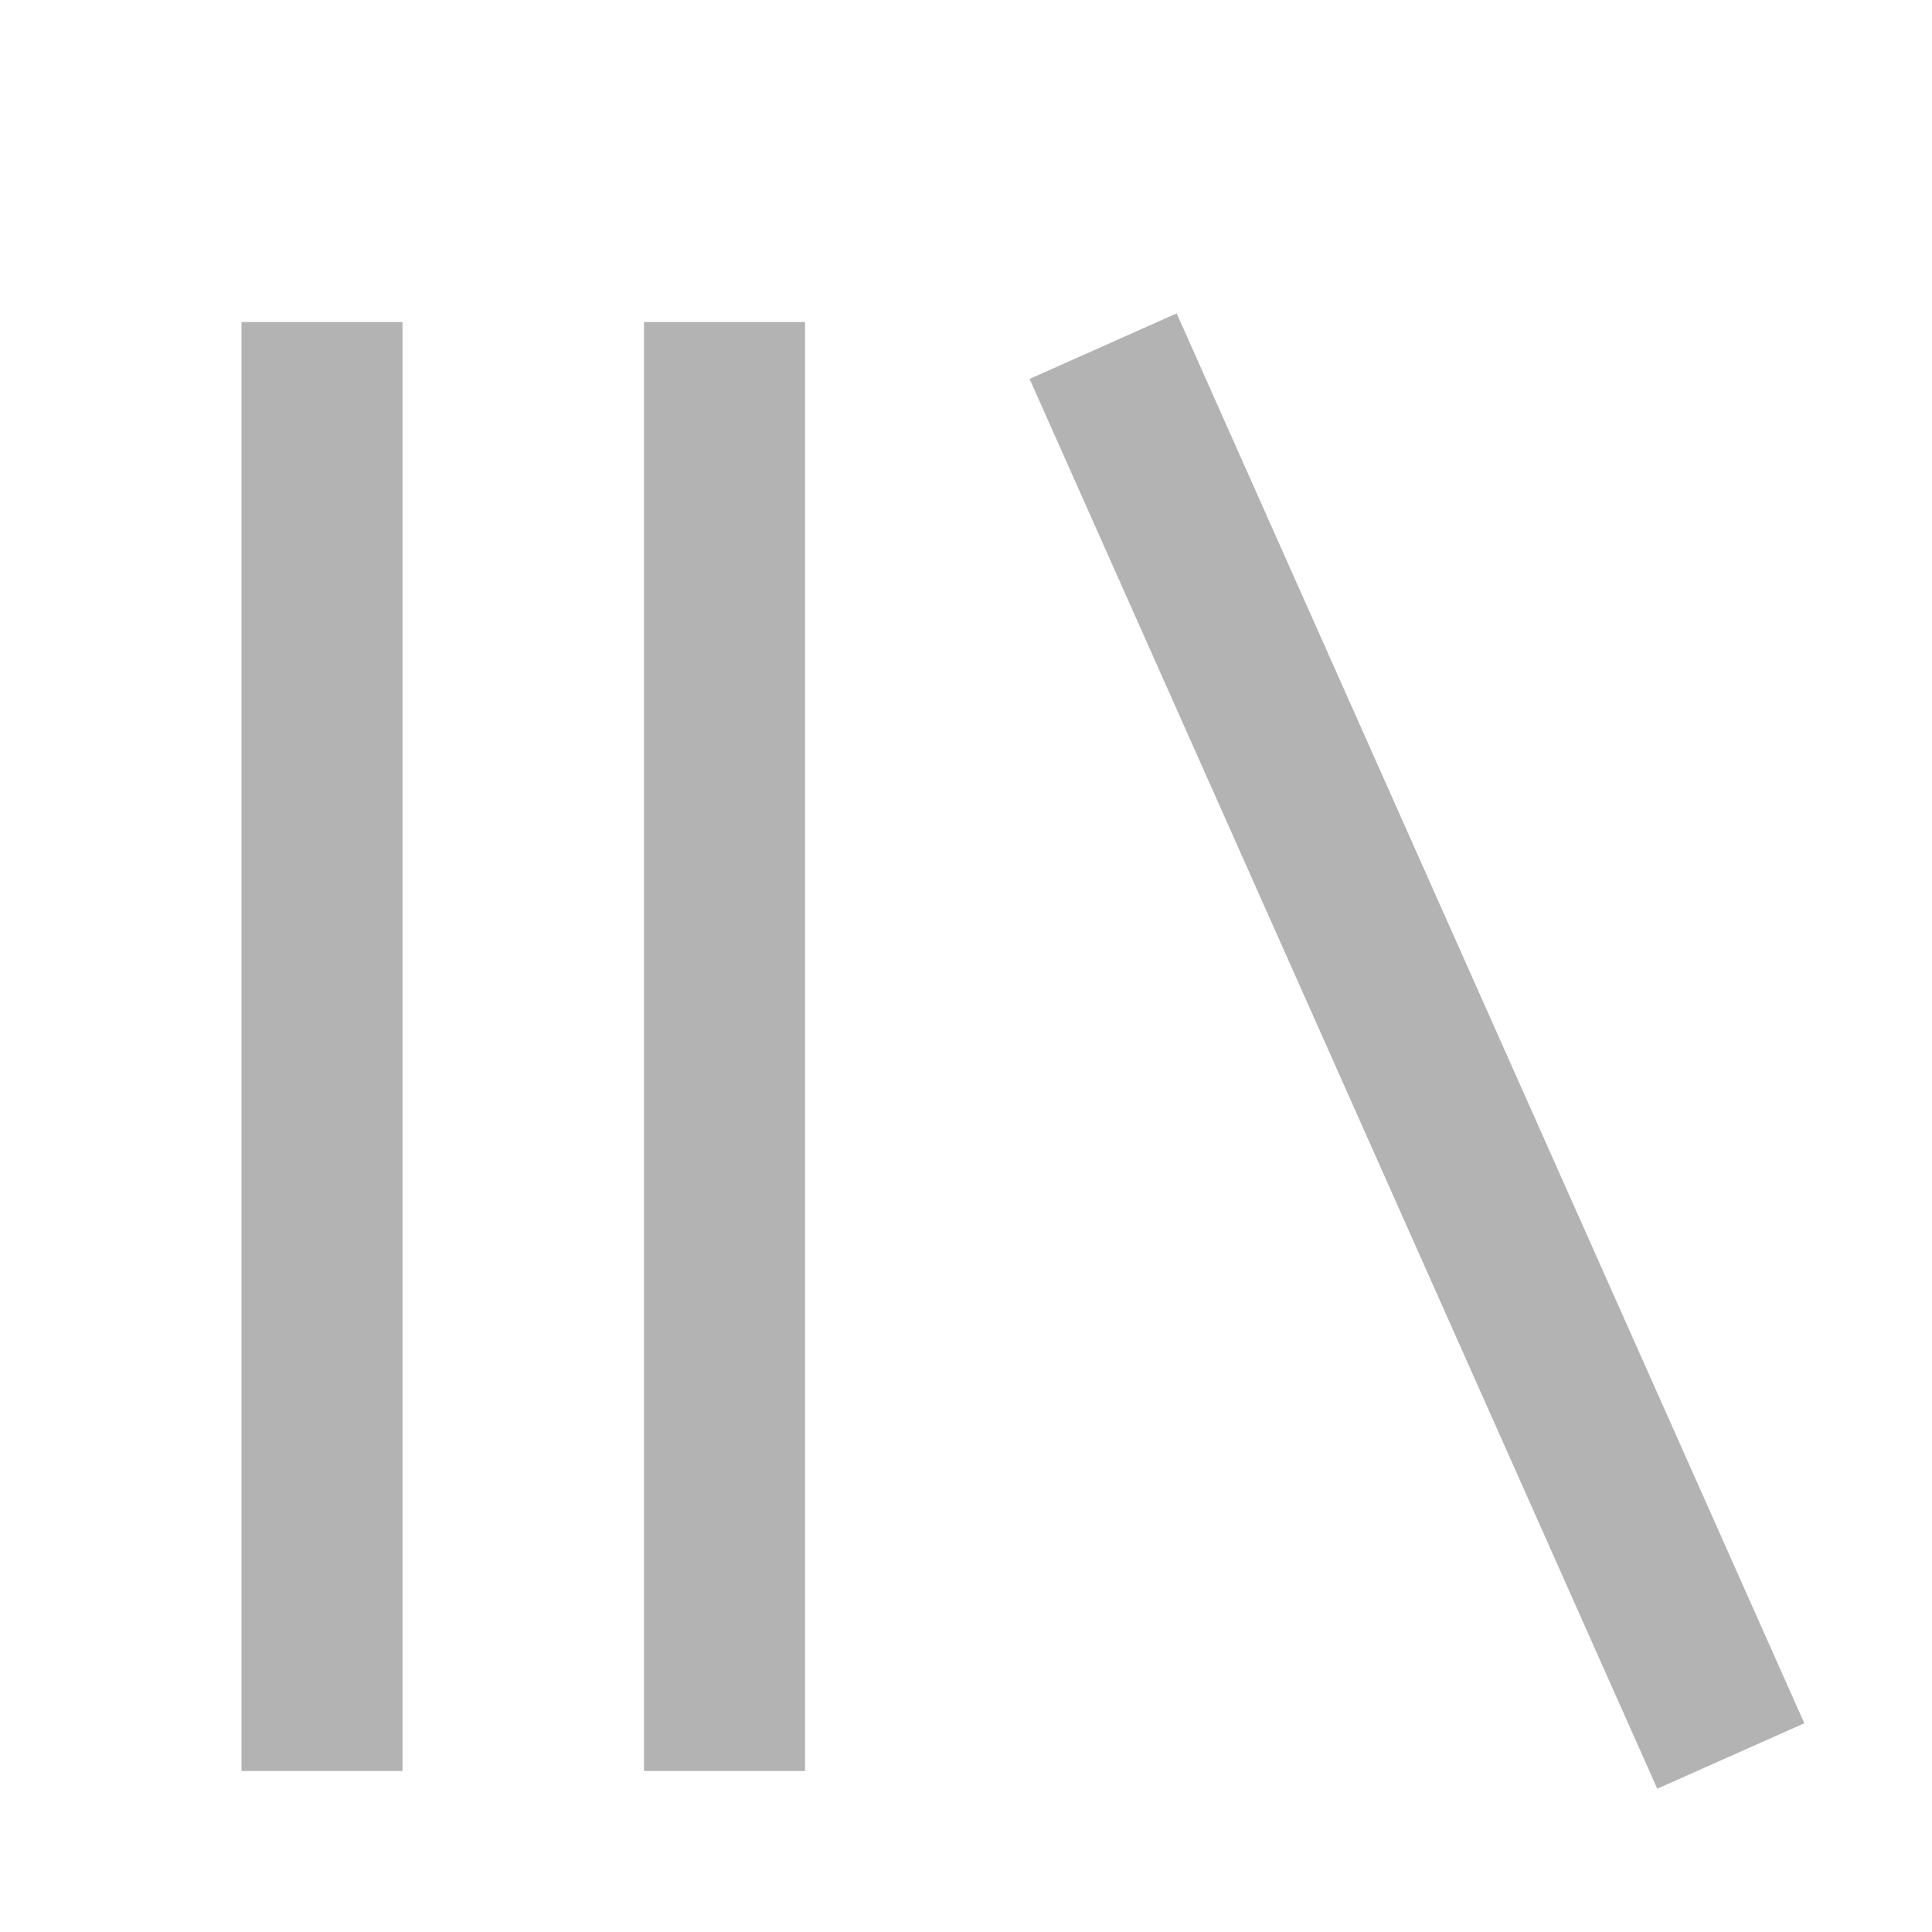 <svg xmlns:xlink="http://www.w3.org/1999/xlink" xmlns="http://www.w3.org/2000/svg" role="img" height="24" width="24" class="Svg-sc-1bi12j5-0 hDgDGI collection-active-icon" viewBox="0 0 24 24"><path d="M14.617 3.893l-1.827.814 7.797 17.513 1.827-.813-7.797-17.514zM3 22h2V4H3v18zm5 0h2V4H8v18z" fill="#B3B3B3"></path></svg>